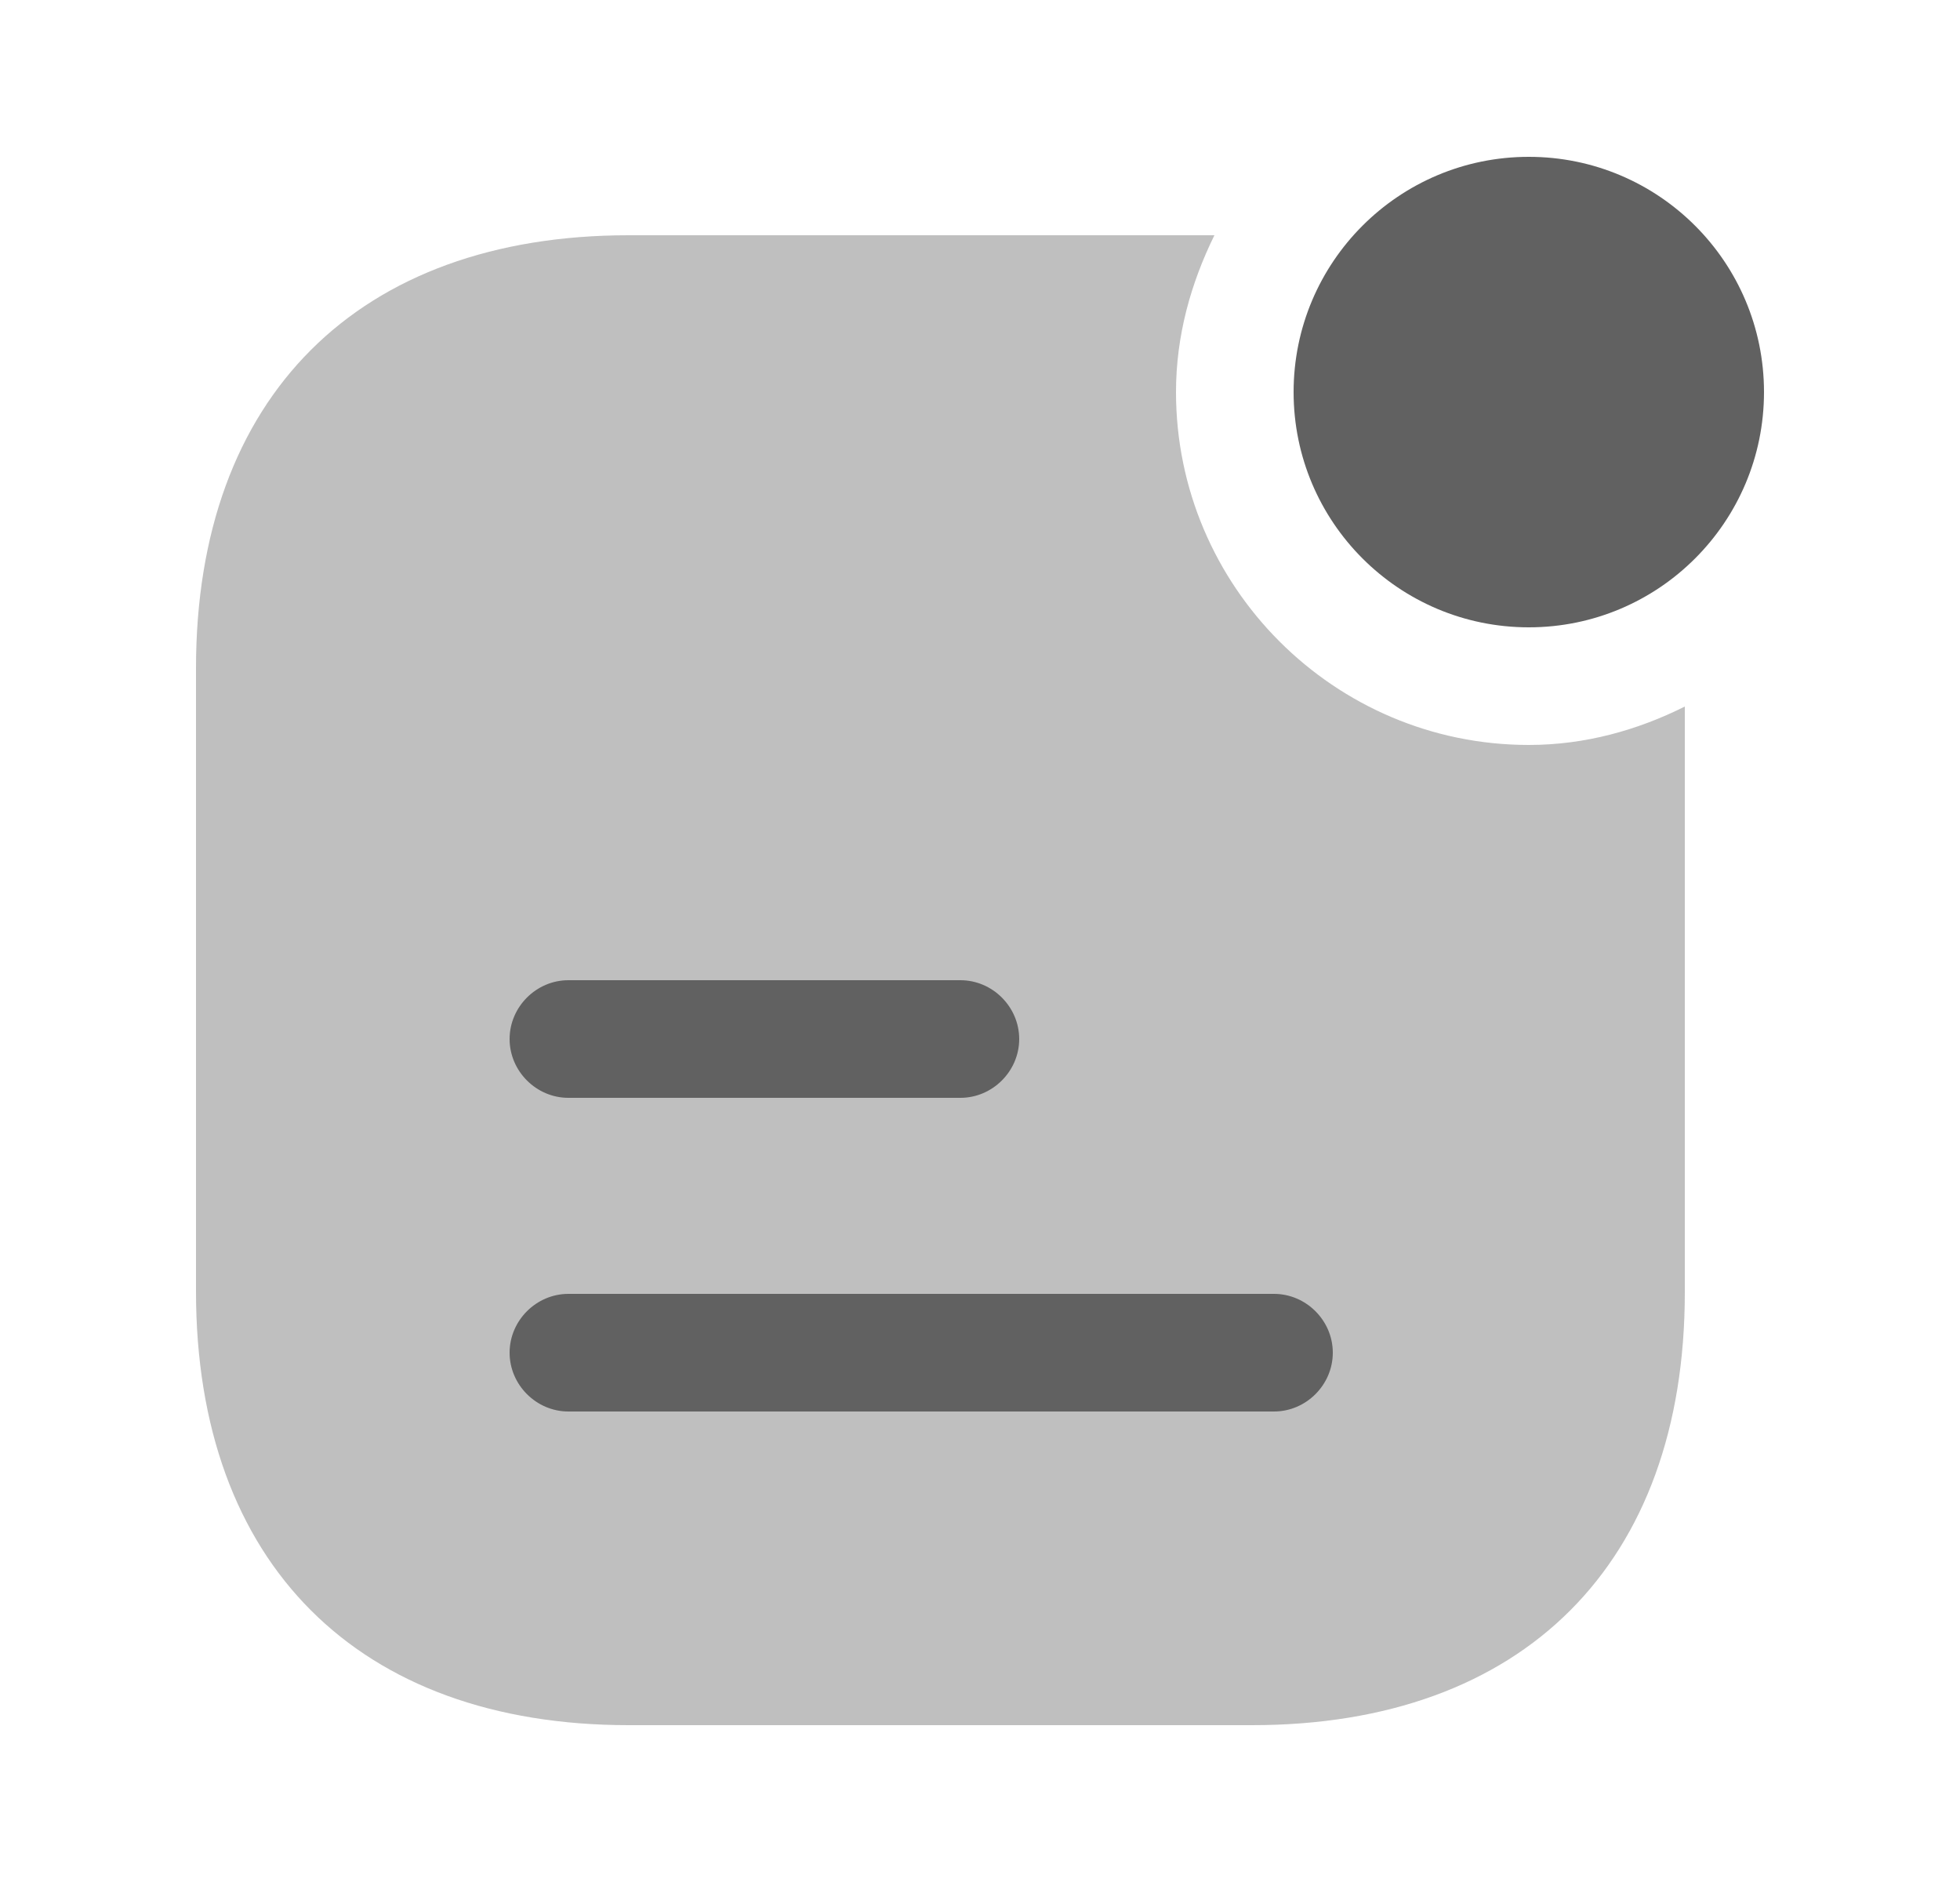 <svg width="25" height="24" viewBox="0 0 25 24" fill="none" xmlns="http://www.w3.org/2000/svg">
<path fill-rule="evenodd" clip-rule="evenodd" d="M19.5 8C17.843 8 16.5 6.657 16.5 5C16.5 3.343 17.843 2 19.5 2C21.157 2 22.5 3.343 22.5 5C22.5 6.657 21.157 8 19.5 8Z" fill="#616161"/>
<path opacity="0.4" d="M15 5C15 4.28 15.19 3.61 15.49 3H8.02C4.57 3 2.5 5.06 2.5 8.52V16.47C2.5 19.94 4.57 22 8.02 22H15.97C19.43 22 21.49 19.94 21.49 16.48V9.01C20.89 9.31 20.22 9.5 19.5 9.5C17.02 9.5 15 7.48 15 5Z" fill="#616161"/>
<path d="M7.25 14C6.84 14 6.5 13.66 6.5 13.25C6.5 12.84 6.84 12.5 7.25 12.5H12.25C12.66 12.5 13 12.84 13 13.25C13 13.66 12.66 14 12.25 14H7.25Z" fill="#616161"/>
<path d="M7.25 18C6.84 18 6.5 17.66 6.5 17.25C6.5 16.84 6.84 16.5 7.25 16.5H16.25C16.66 16.5 17 16.84 17 17.25C17 17.66 16.66 18 16.25 18H7.25Z" fill="#616161"/>
</svg>
